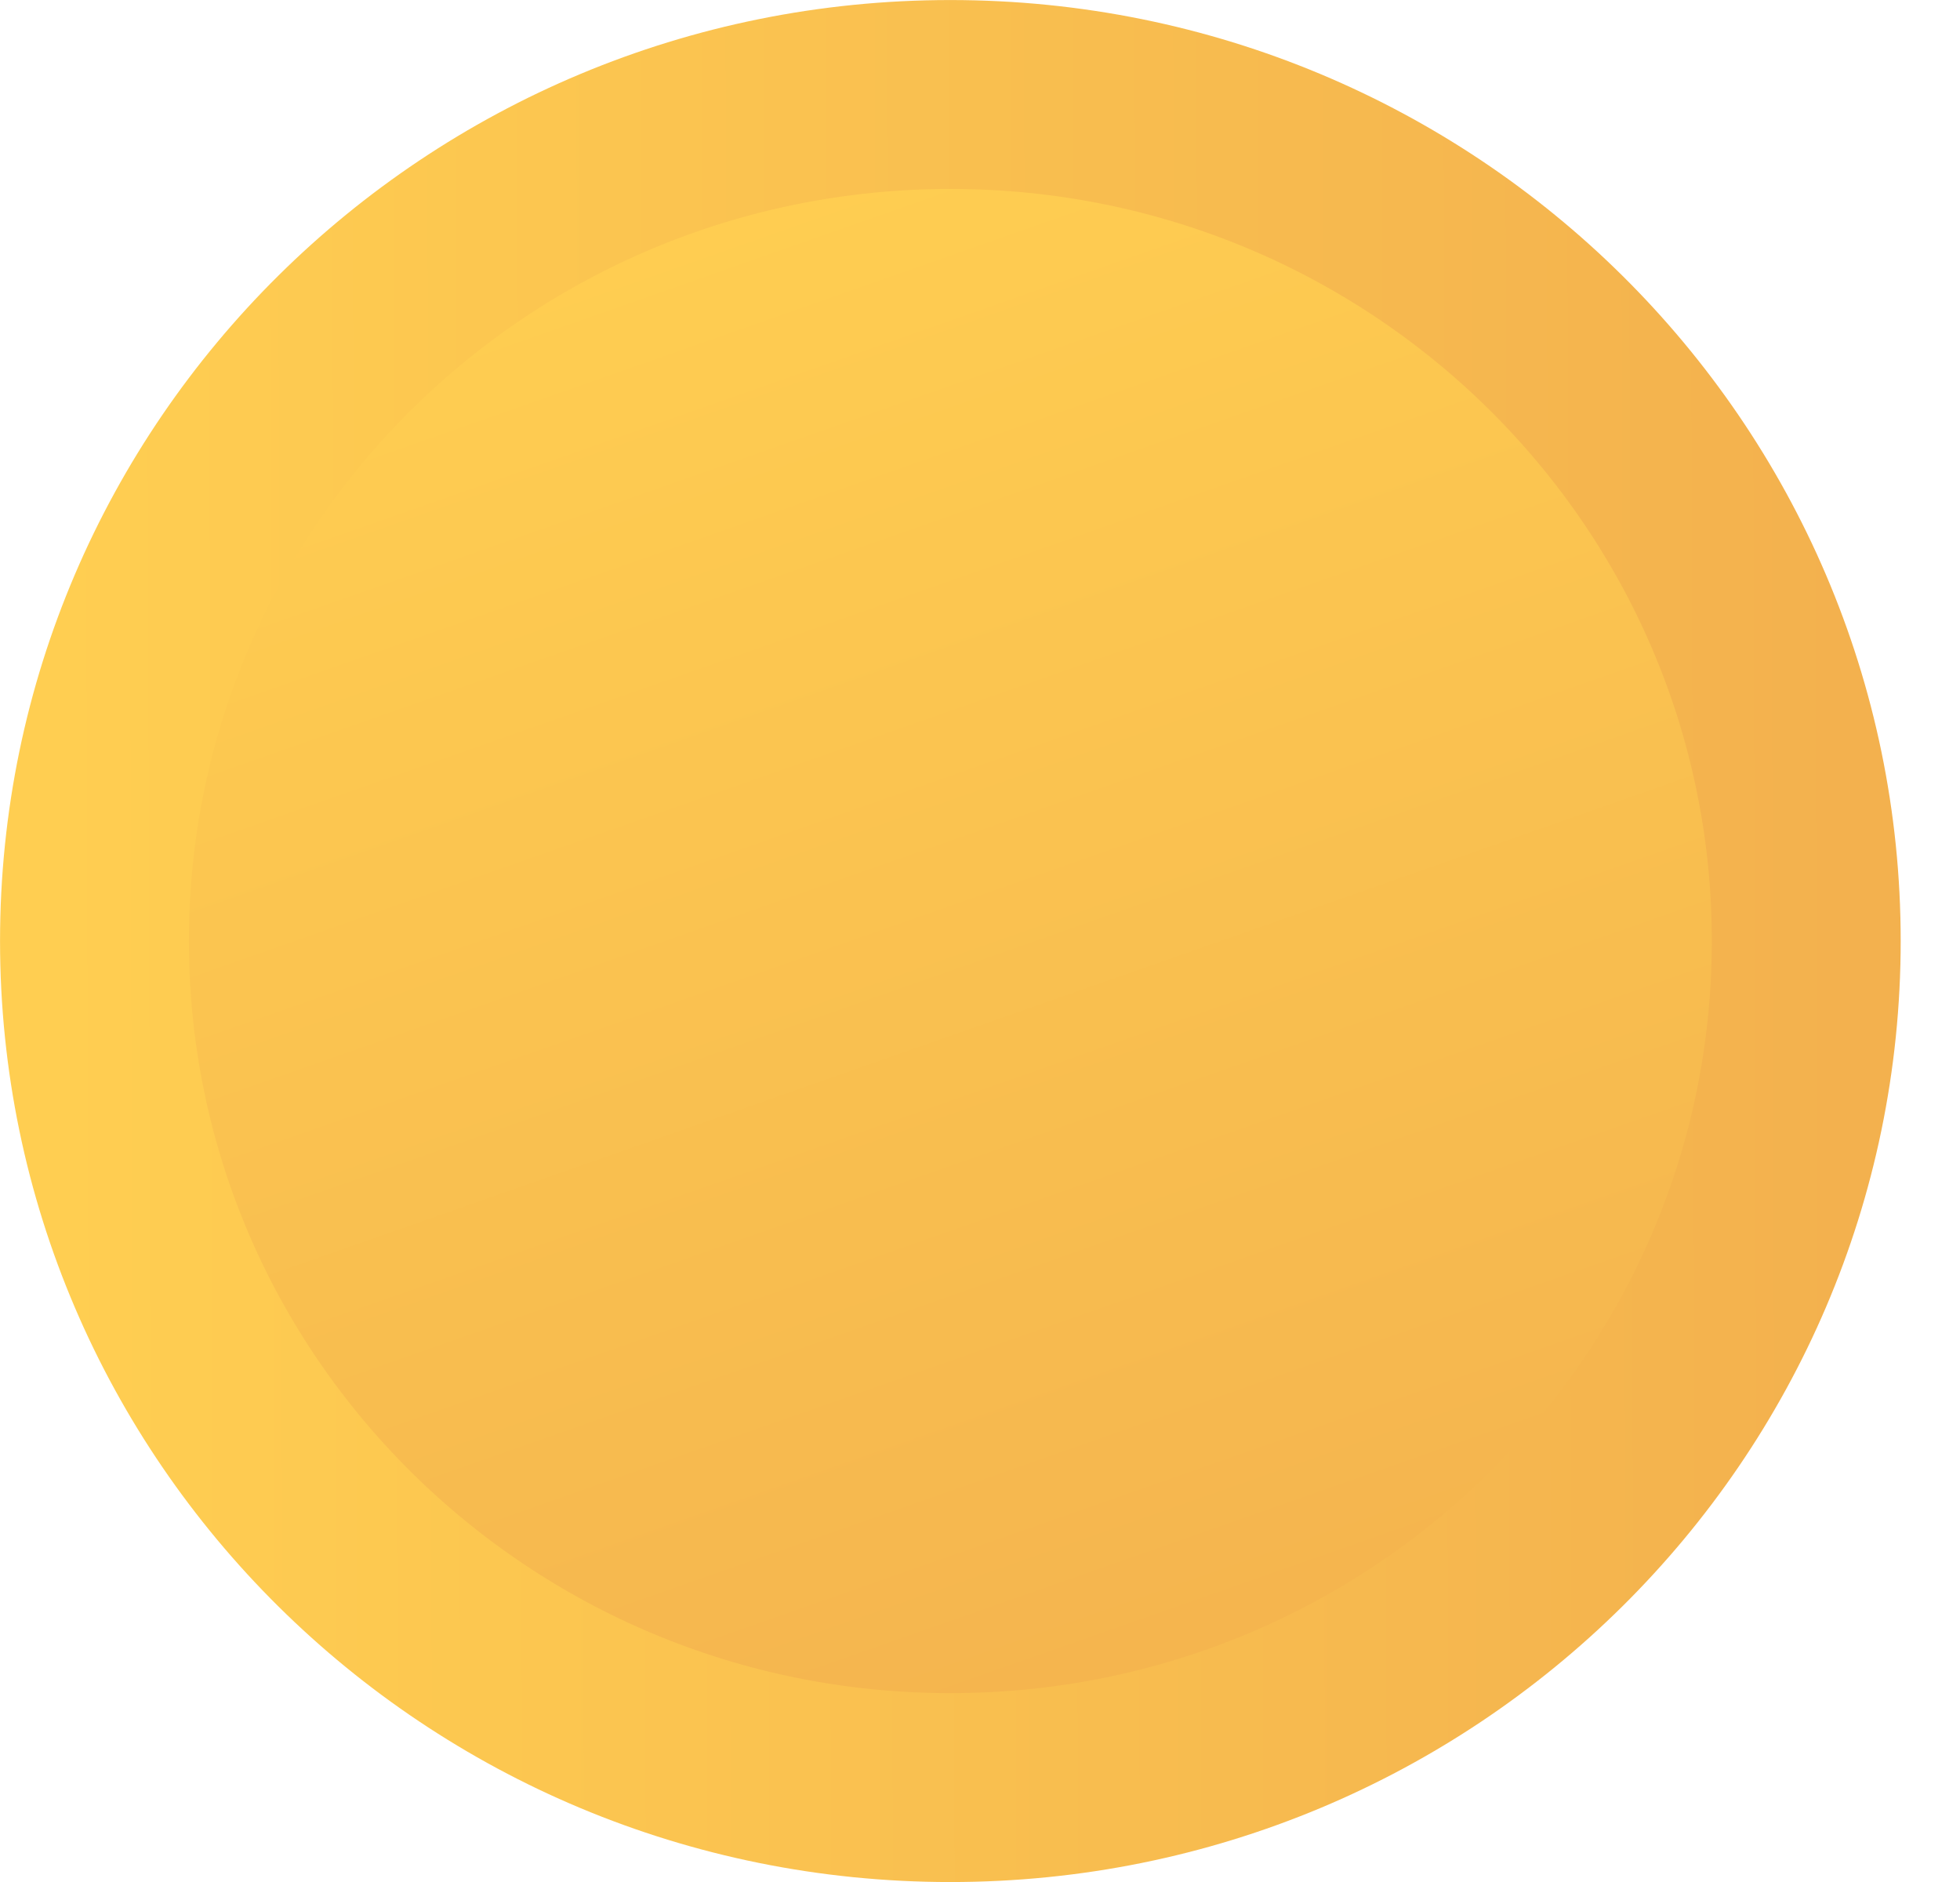 <svg width="25" height="24" viewBox="0 0 25 24" fill="none" xmlns="http://www.w3.org/2000/svg">
<path d="M23.039 12C23.039 17.951 18.162 22.796 12.122 22.796C6.081 22.796 1.205 17.951 1.205 12C1.205 6.049 6.081 1.205 12.122 1.205C18.162 1.205 23.039 6.049 23.039 12Z" fill="url(#paint0_linear_533_2791)" stroke="url(#paint1_linear_533_2791)" stroke-width="2.409"/>
<defs>
<linearGradient id="paint0_linear_533_2791" x1="15.61" y1="24" x2="8.1" y2="2.606" gradientUnits="userSpaceOnUse">
<stop stop-color="#F3B14E"/>
<stop offset="1" stop-color="#FFCE51"/>
</linearGradient>
<linearGradient id="paint1_linear_533_2791" x1="23.591" y1="24" x2="0.761" y2="24.065" gradientUnits="userSpaceOnUse">
<stop stop-color="#F3B14E"/>
<stop offset="1" stop-color="#FFCE51"/>
</linearGradient>
</defs>
</svg>

